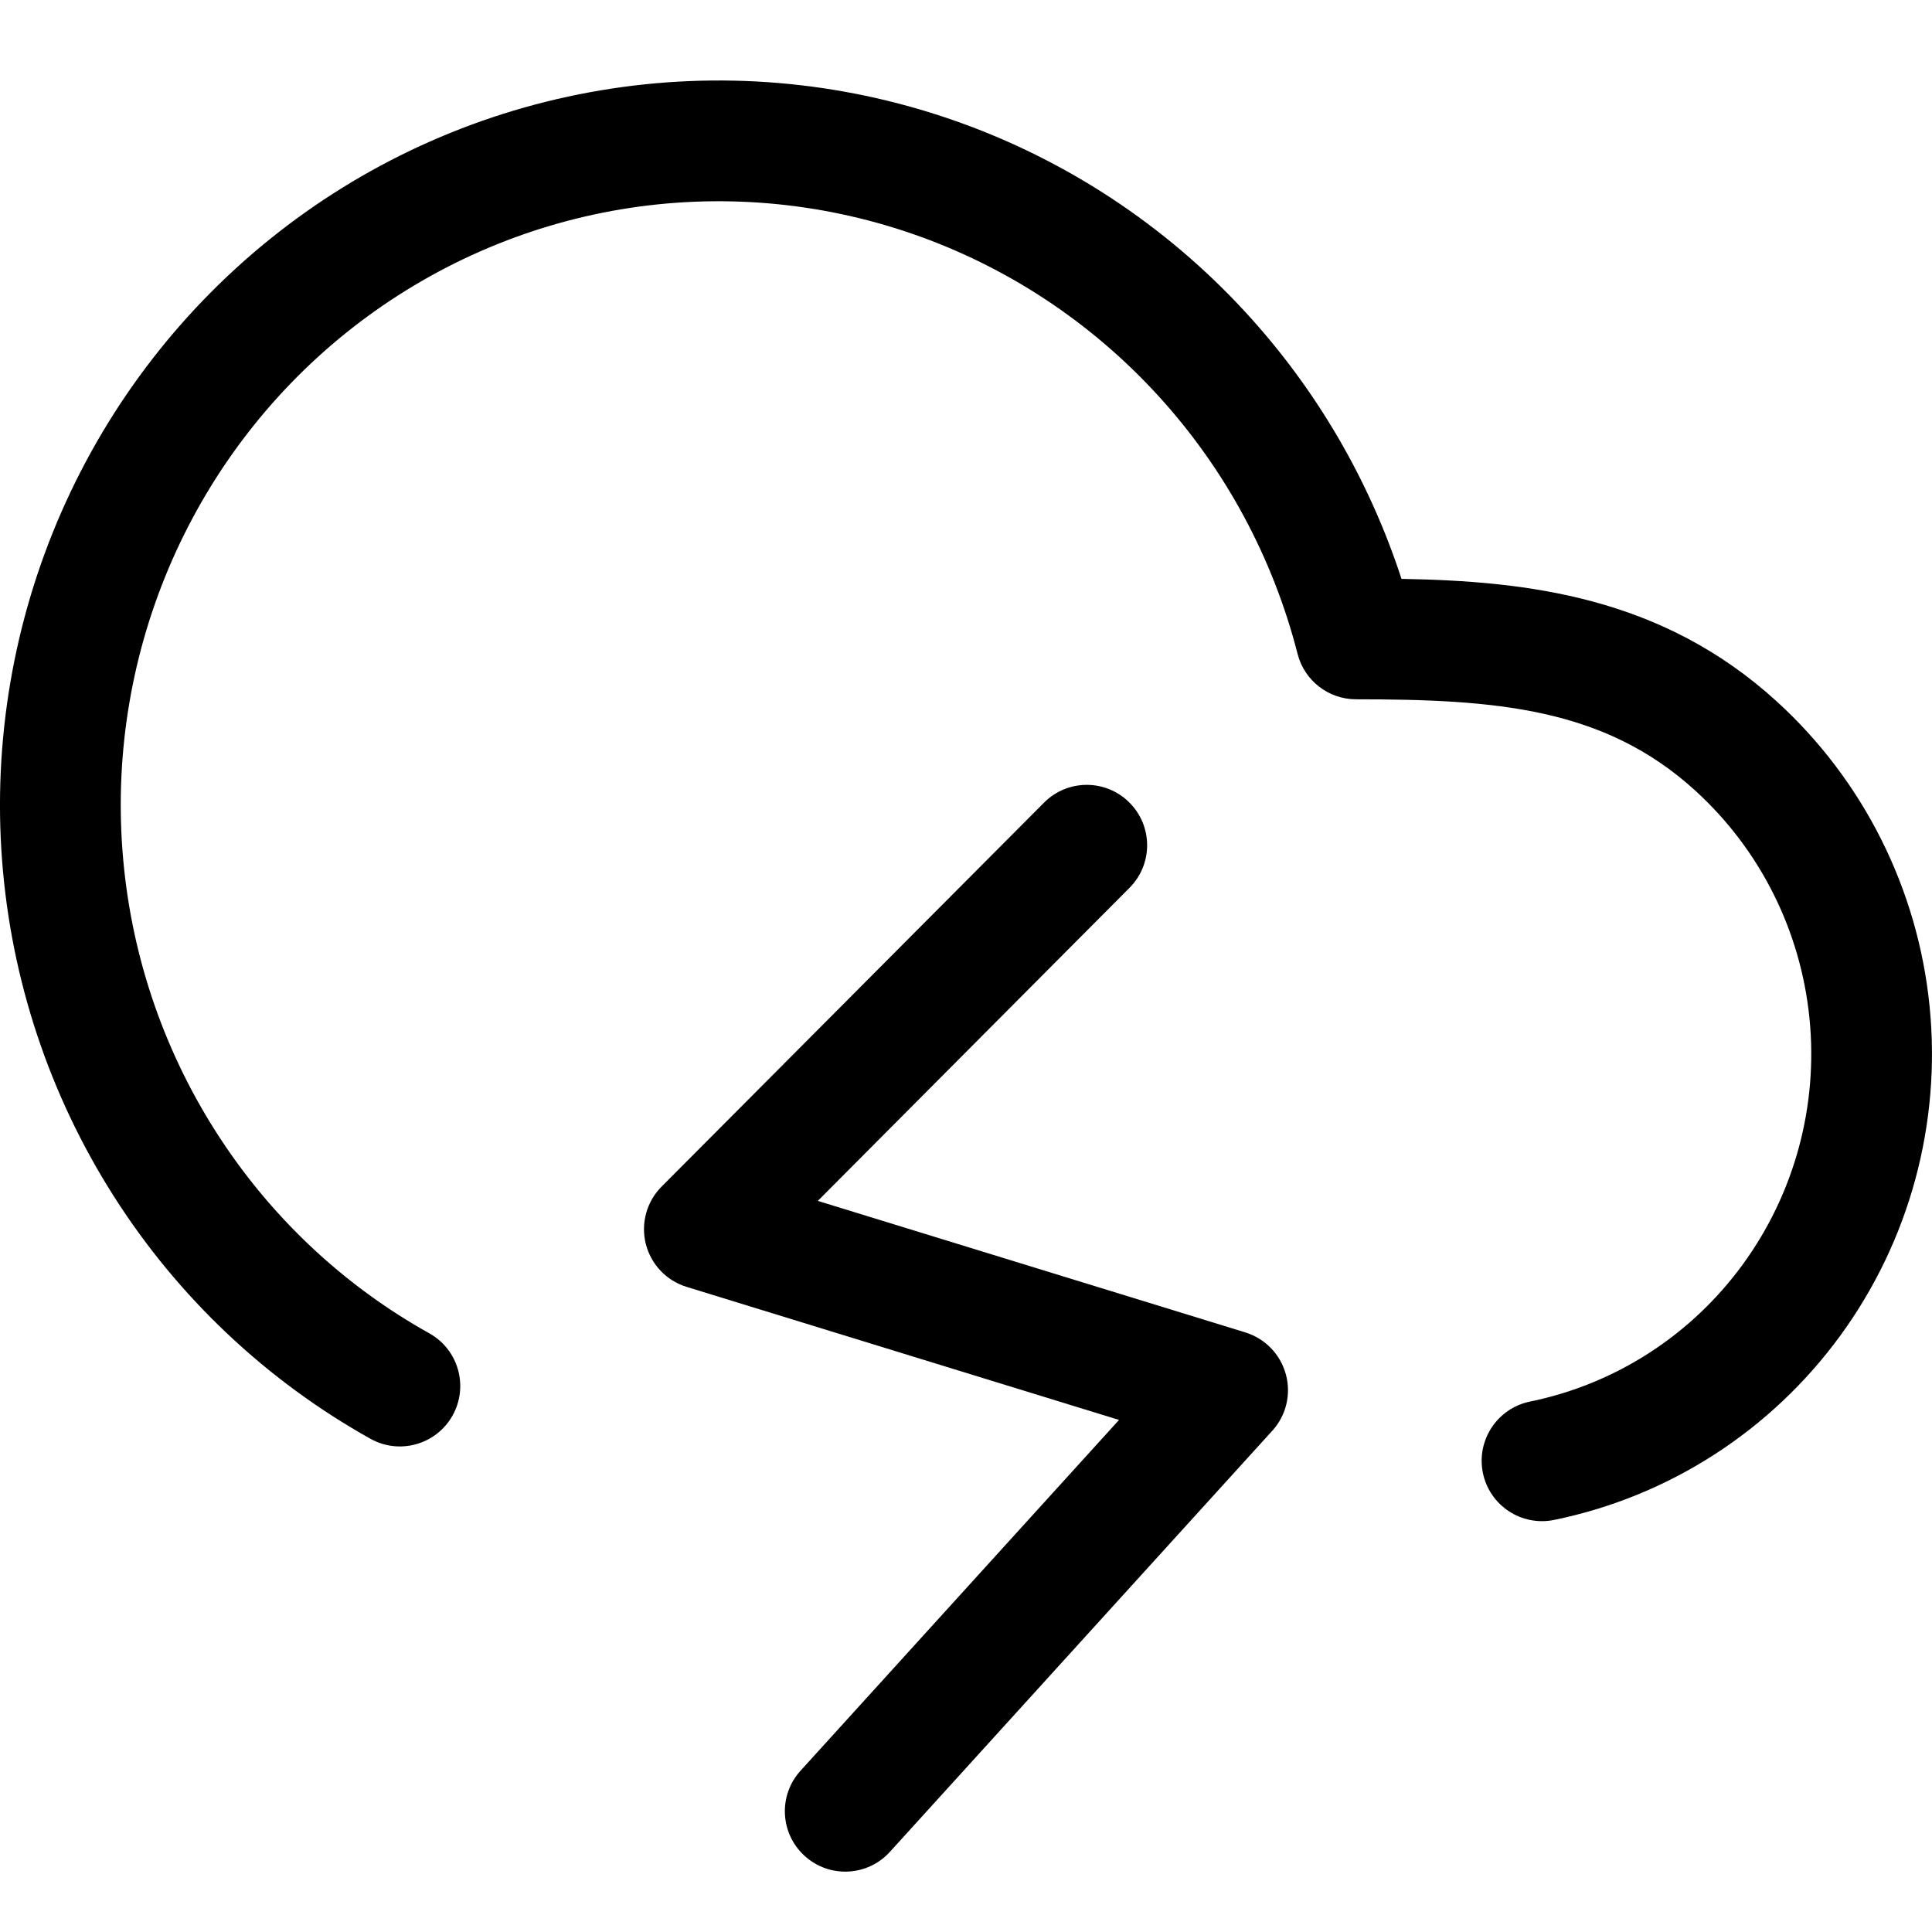 <svg width="24" height="24" viewBox="0 0 24 24" fill="none" xmlns="http://www.w3.org/2000/svg">
<g id="size=24">
<g id="Path">
<path d="M11.819 1.485C10.419 1.002 8.922 0.877 7.463 1.122C6.003 1.367 4.627 1.973 3.458 2.887C2.29 3.8 1.365 4.991 0.766 6.353C0.167 7.715 -0.087 9.205 0.026 10.69C0.139 12.174 0.616 13.608 1.415 14.862C2.213 16.116 3.308 17.15 4.602 17.873C4.963 18.075 5.42 17.945 5.622 17.584C5.824 17.222 5.695 16.765 5.333 16.563C4.257 15.963 3.345 15.101 2.68 14.056C2.014 13.011 1.616 11.815 1.522 10.575C1.427 9.336 1.64 8.092 2.139 6.957C2.639 5.821 3.409 4.829 4.382 4.069C5.355 3.309 6.498 2.805 7.711 2.601C8.923 2.398 10.166 2.502 11.329 2.903C12.492 3.304 13.539 3.991 14.375 4.902C15.212 5.813 15.811 6.919 16.119 8.123C16.204 8.455 16.503 8.687 16.846 8.687C18.578 8.687 19.928 8.79 21.059 9.821C21.863 10.553 22.369 11.56 22.478 12.65C22.587 13.739 22.291 14.829 21.648 15.709C21.006 16.589 20.064 17.195 19.005 17.411C18.6 17.495 18.338 17.891 18.421 18.297C18.504 18.703 18.901 18.964 19.306 18.881C20.733 18.589 21.998 17.773 22.86 16.593C23.721 15.414 24.116 13.956 23.97 12.5C23.825 11.045 23.148 9.694 22.07 8.712C20.643 7.412 18.976 7.218 17.41 7.191C17.01 5.965 16.353 4.838 15.48 3.887C14.476 2.793 13.218 1.968 11.819 1.485Z" fill="#000001"/>
<path d="M14.031 11.029C14.324 10.736 14.323 10.261 14.029 9.969C13.736 9.676 13.261 9.677 12.969 9.971L8.219 14.74C8.033 14.926 7.959 15.196 8.022 15.451C8.086 15.706 8.278 15.909 8.529 15.986L13.901 17.639L9.945 21.996C9.666 22.302 9.689 22.777 9.996 23.055C10.303 23.334 10.777 23.311 11.055 23.004L15.805 17.773C15.978 17.584 16.041 17.319 15.973 17.071C15.905 16.823 15.716 16.628 15.471 16.552L10.159 14.918L14.031 11.029Z" fill="#000001"/>
</g>
</g>
</svg>
